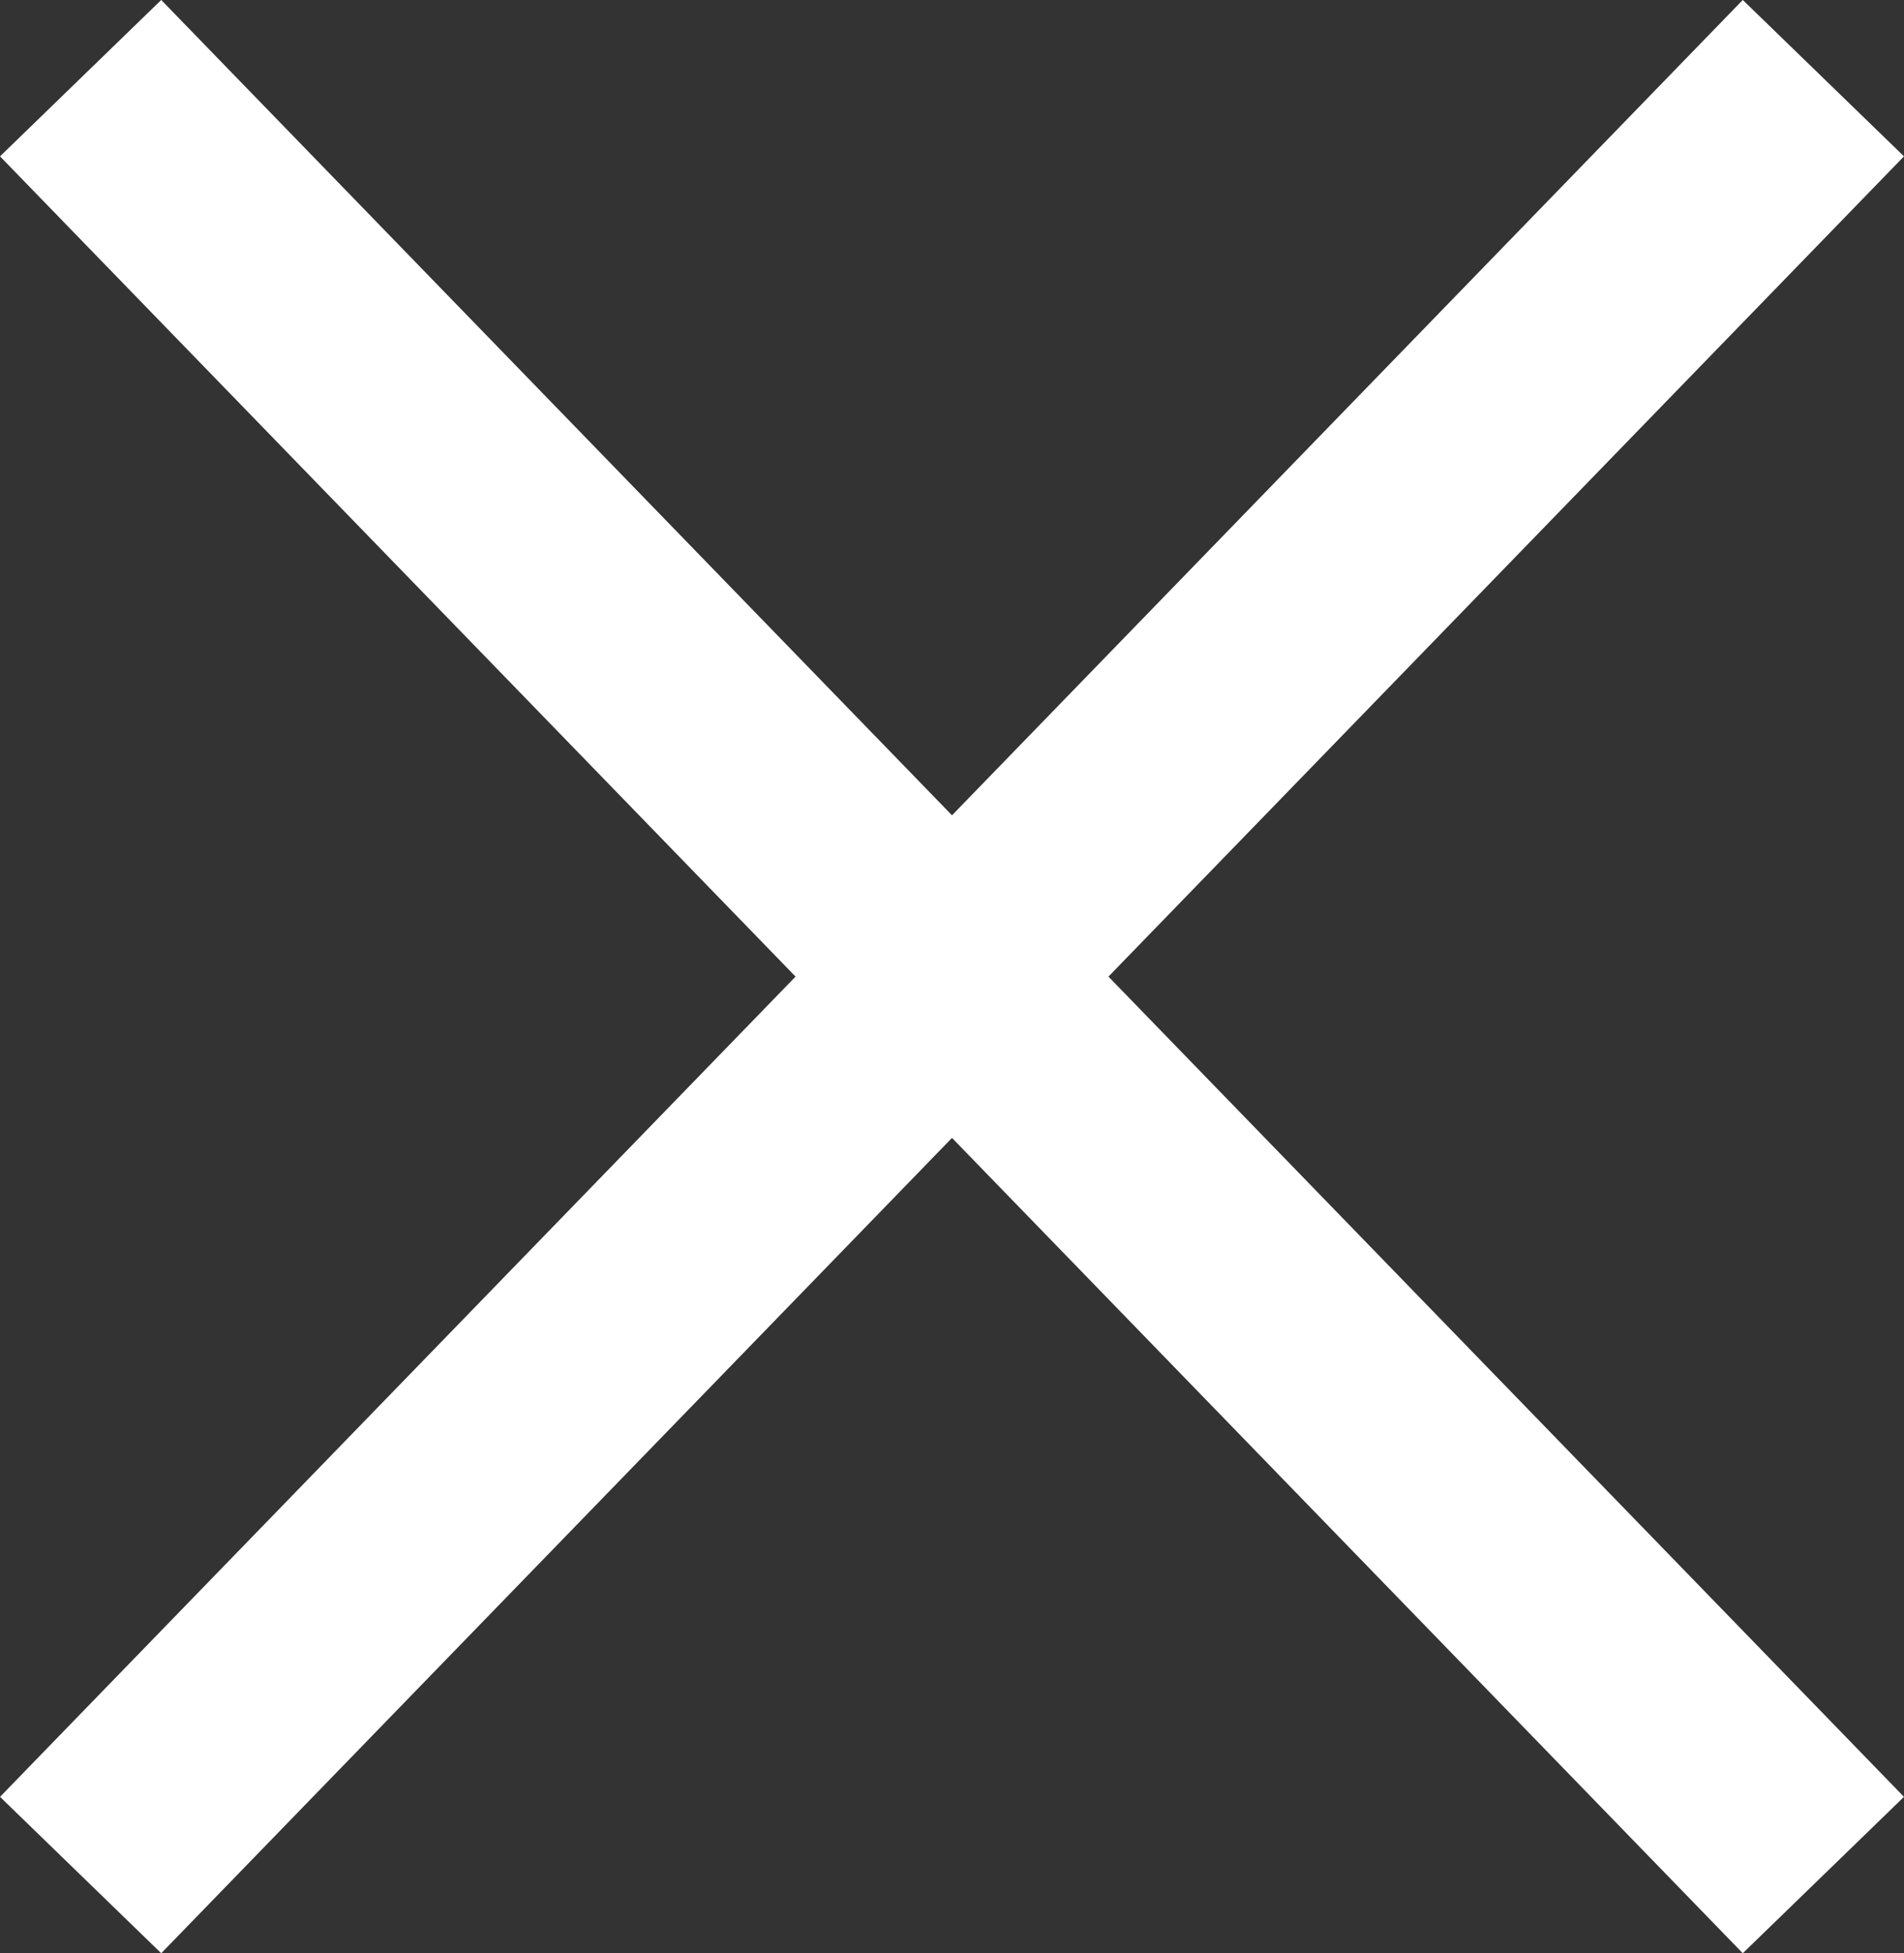 <svg xmlns="http://www.w3.org/2000/svg" width="8.478" height="8.696" viewBox="0 0 8.478 8.696">
  <rect x="0" y="0" width="8.478" height="8.696" fill="#333333" stroke="none"/>
  <g id="reservas-cerrar" transform="translate(-722.011 859.848)">
    <path id="Trazado_3310" data-name="Trazado 3310" d="M828.5-840l3.88,4-3.88,4" transform="translate(-106.13 -19.5)" fill="none" stroke="#fff" stroke-width="1"/>
    <path id="Trazado_3311" data-name="Trazado 3311" d="M0,0,3.88,4,0,8" transform="translate(730.13 -851.5) rotate(180)" fill="none" stroke="#fff" stroke-width="1"/>
  </g>
</svg>
